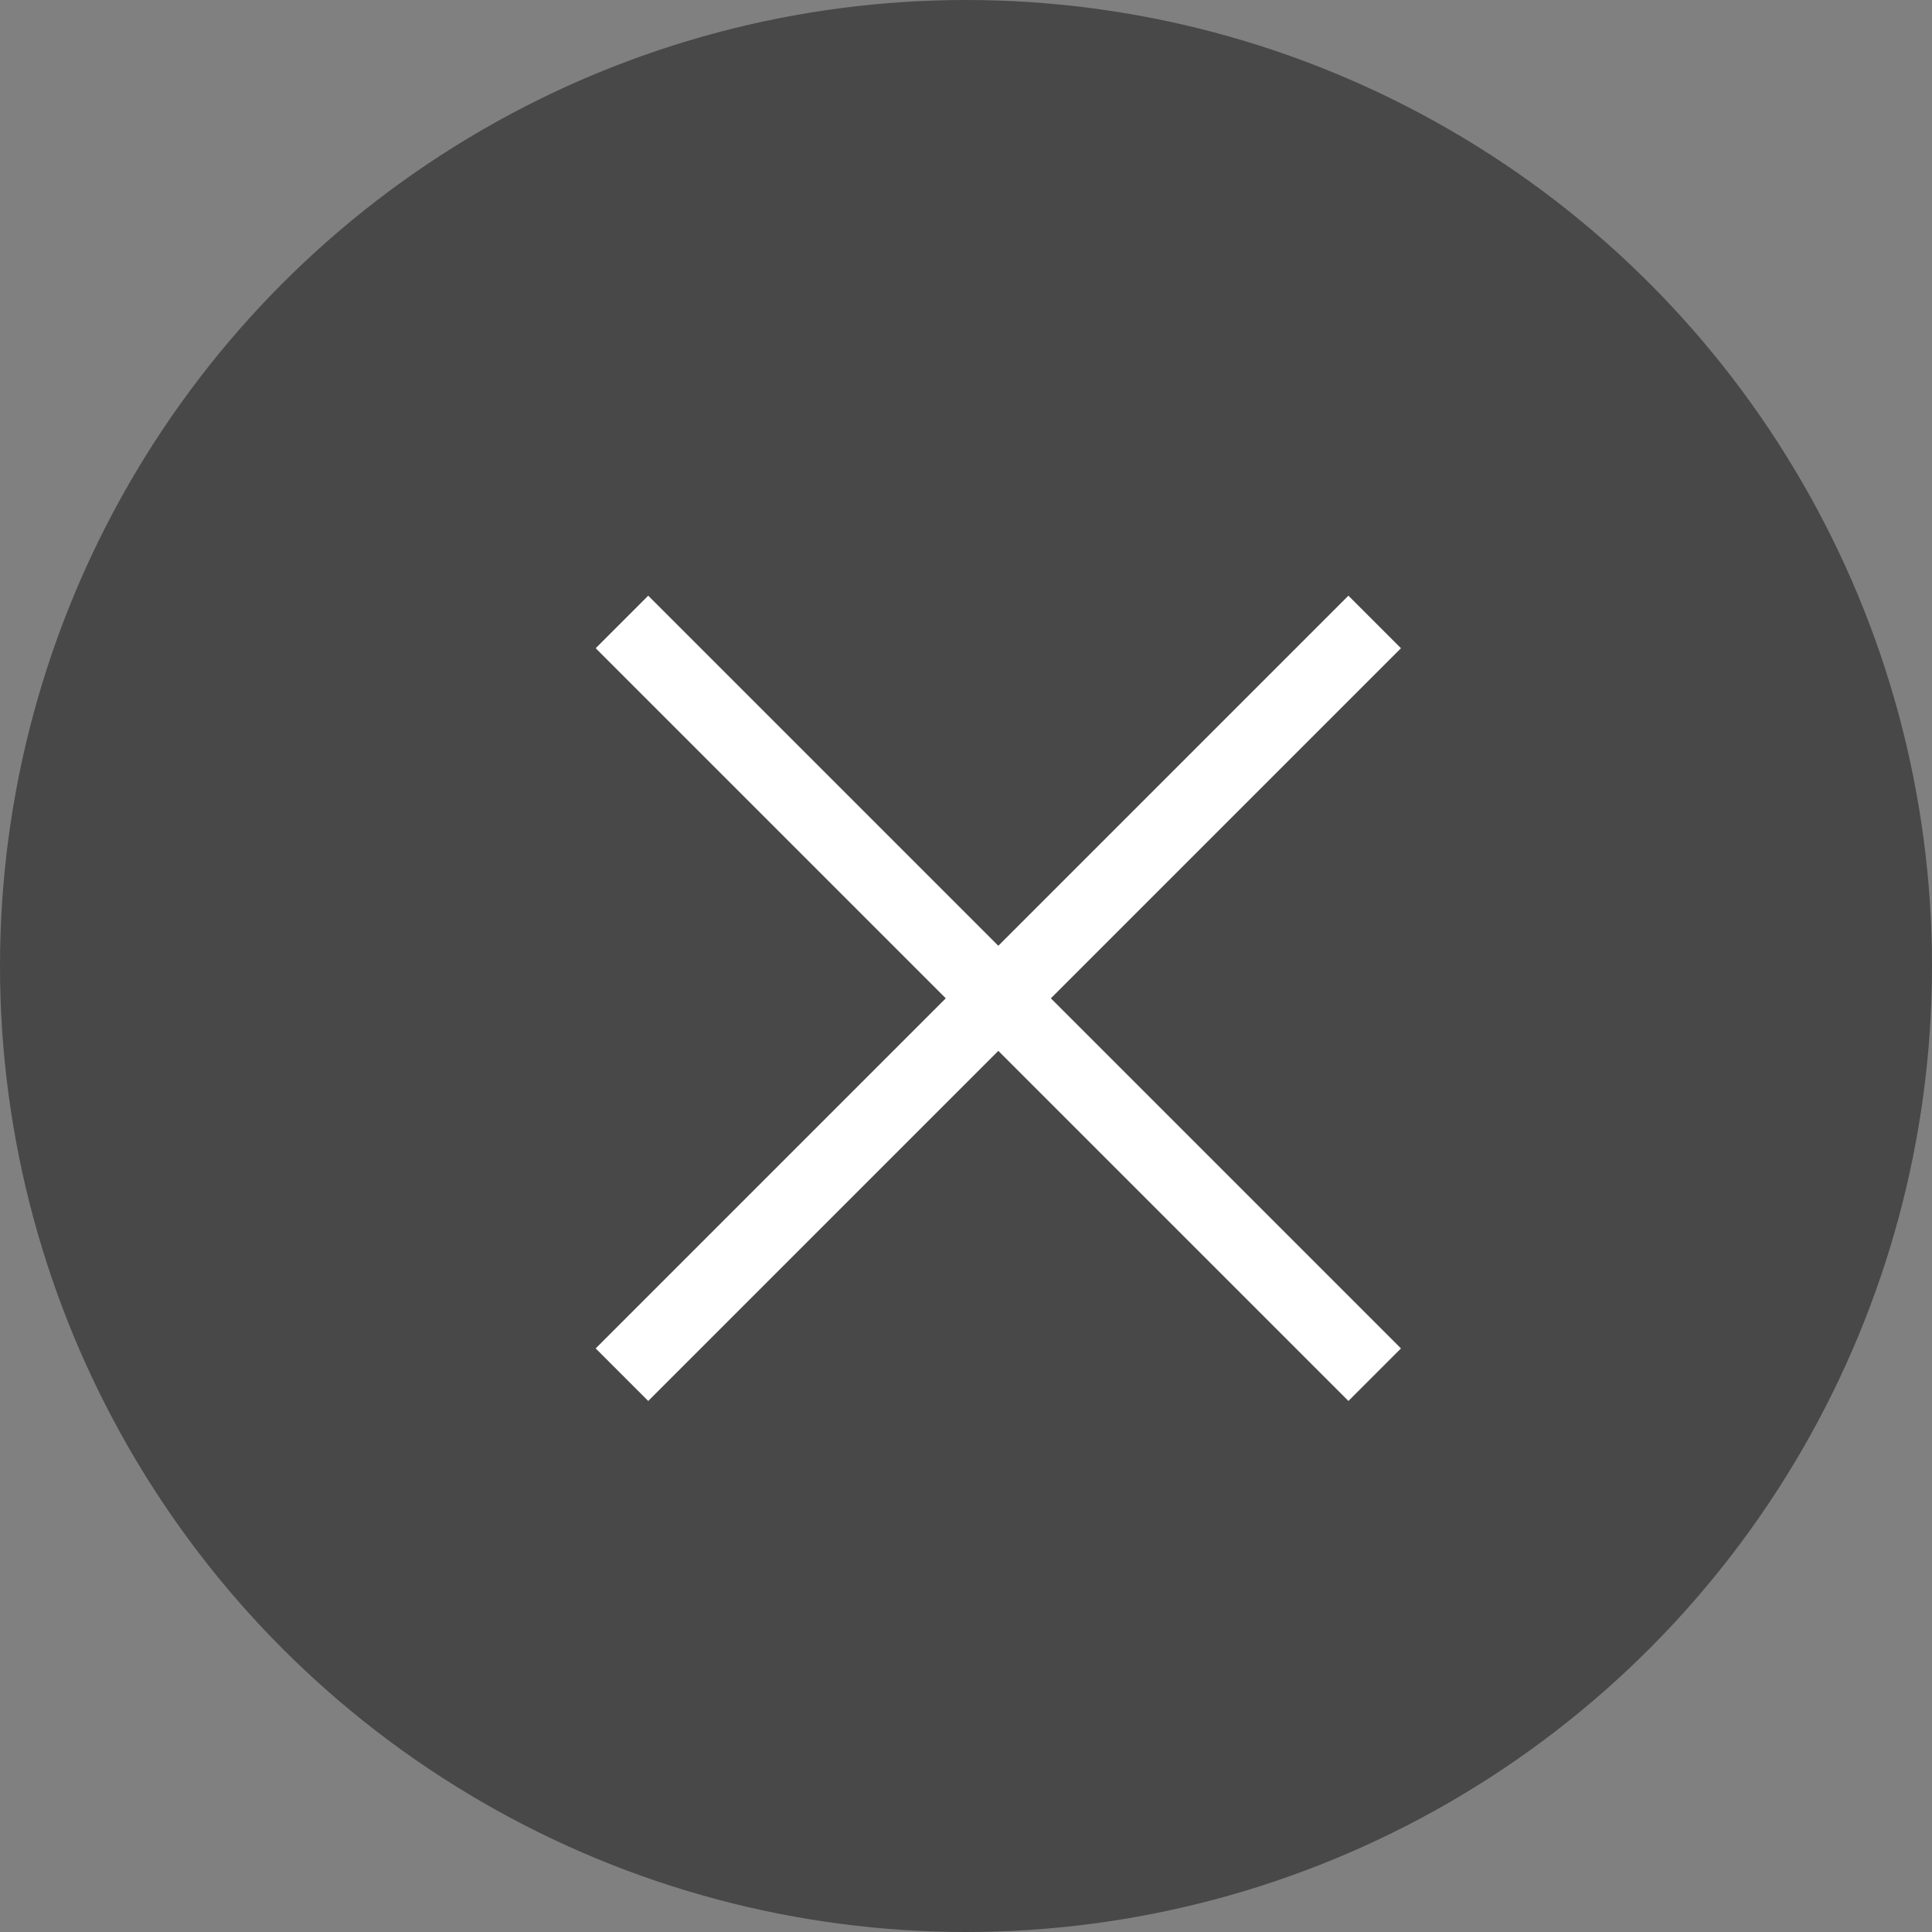<svg width="26" height="26" viewBox="0 0 26 26" fill="none" xmlns="http://www.w3.org/2000/svg">
<rect x="0" y="0" width="26" height="26" fill="#808080" stroke="none"/>
<circle cx="13" cy="13" r="13" fill="#484848"/>
<path d="M18.5 8.37L8.37 18.5" stroke="white"/>
<path d="M8.37 8.37L18.5 18.5" stroke="white"/>
</svg>
